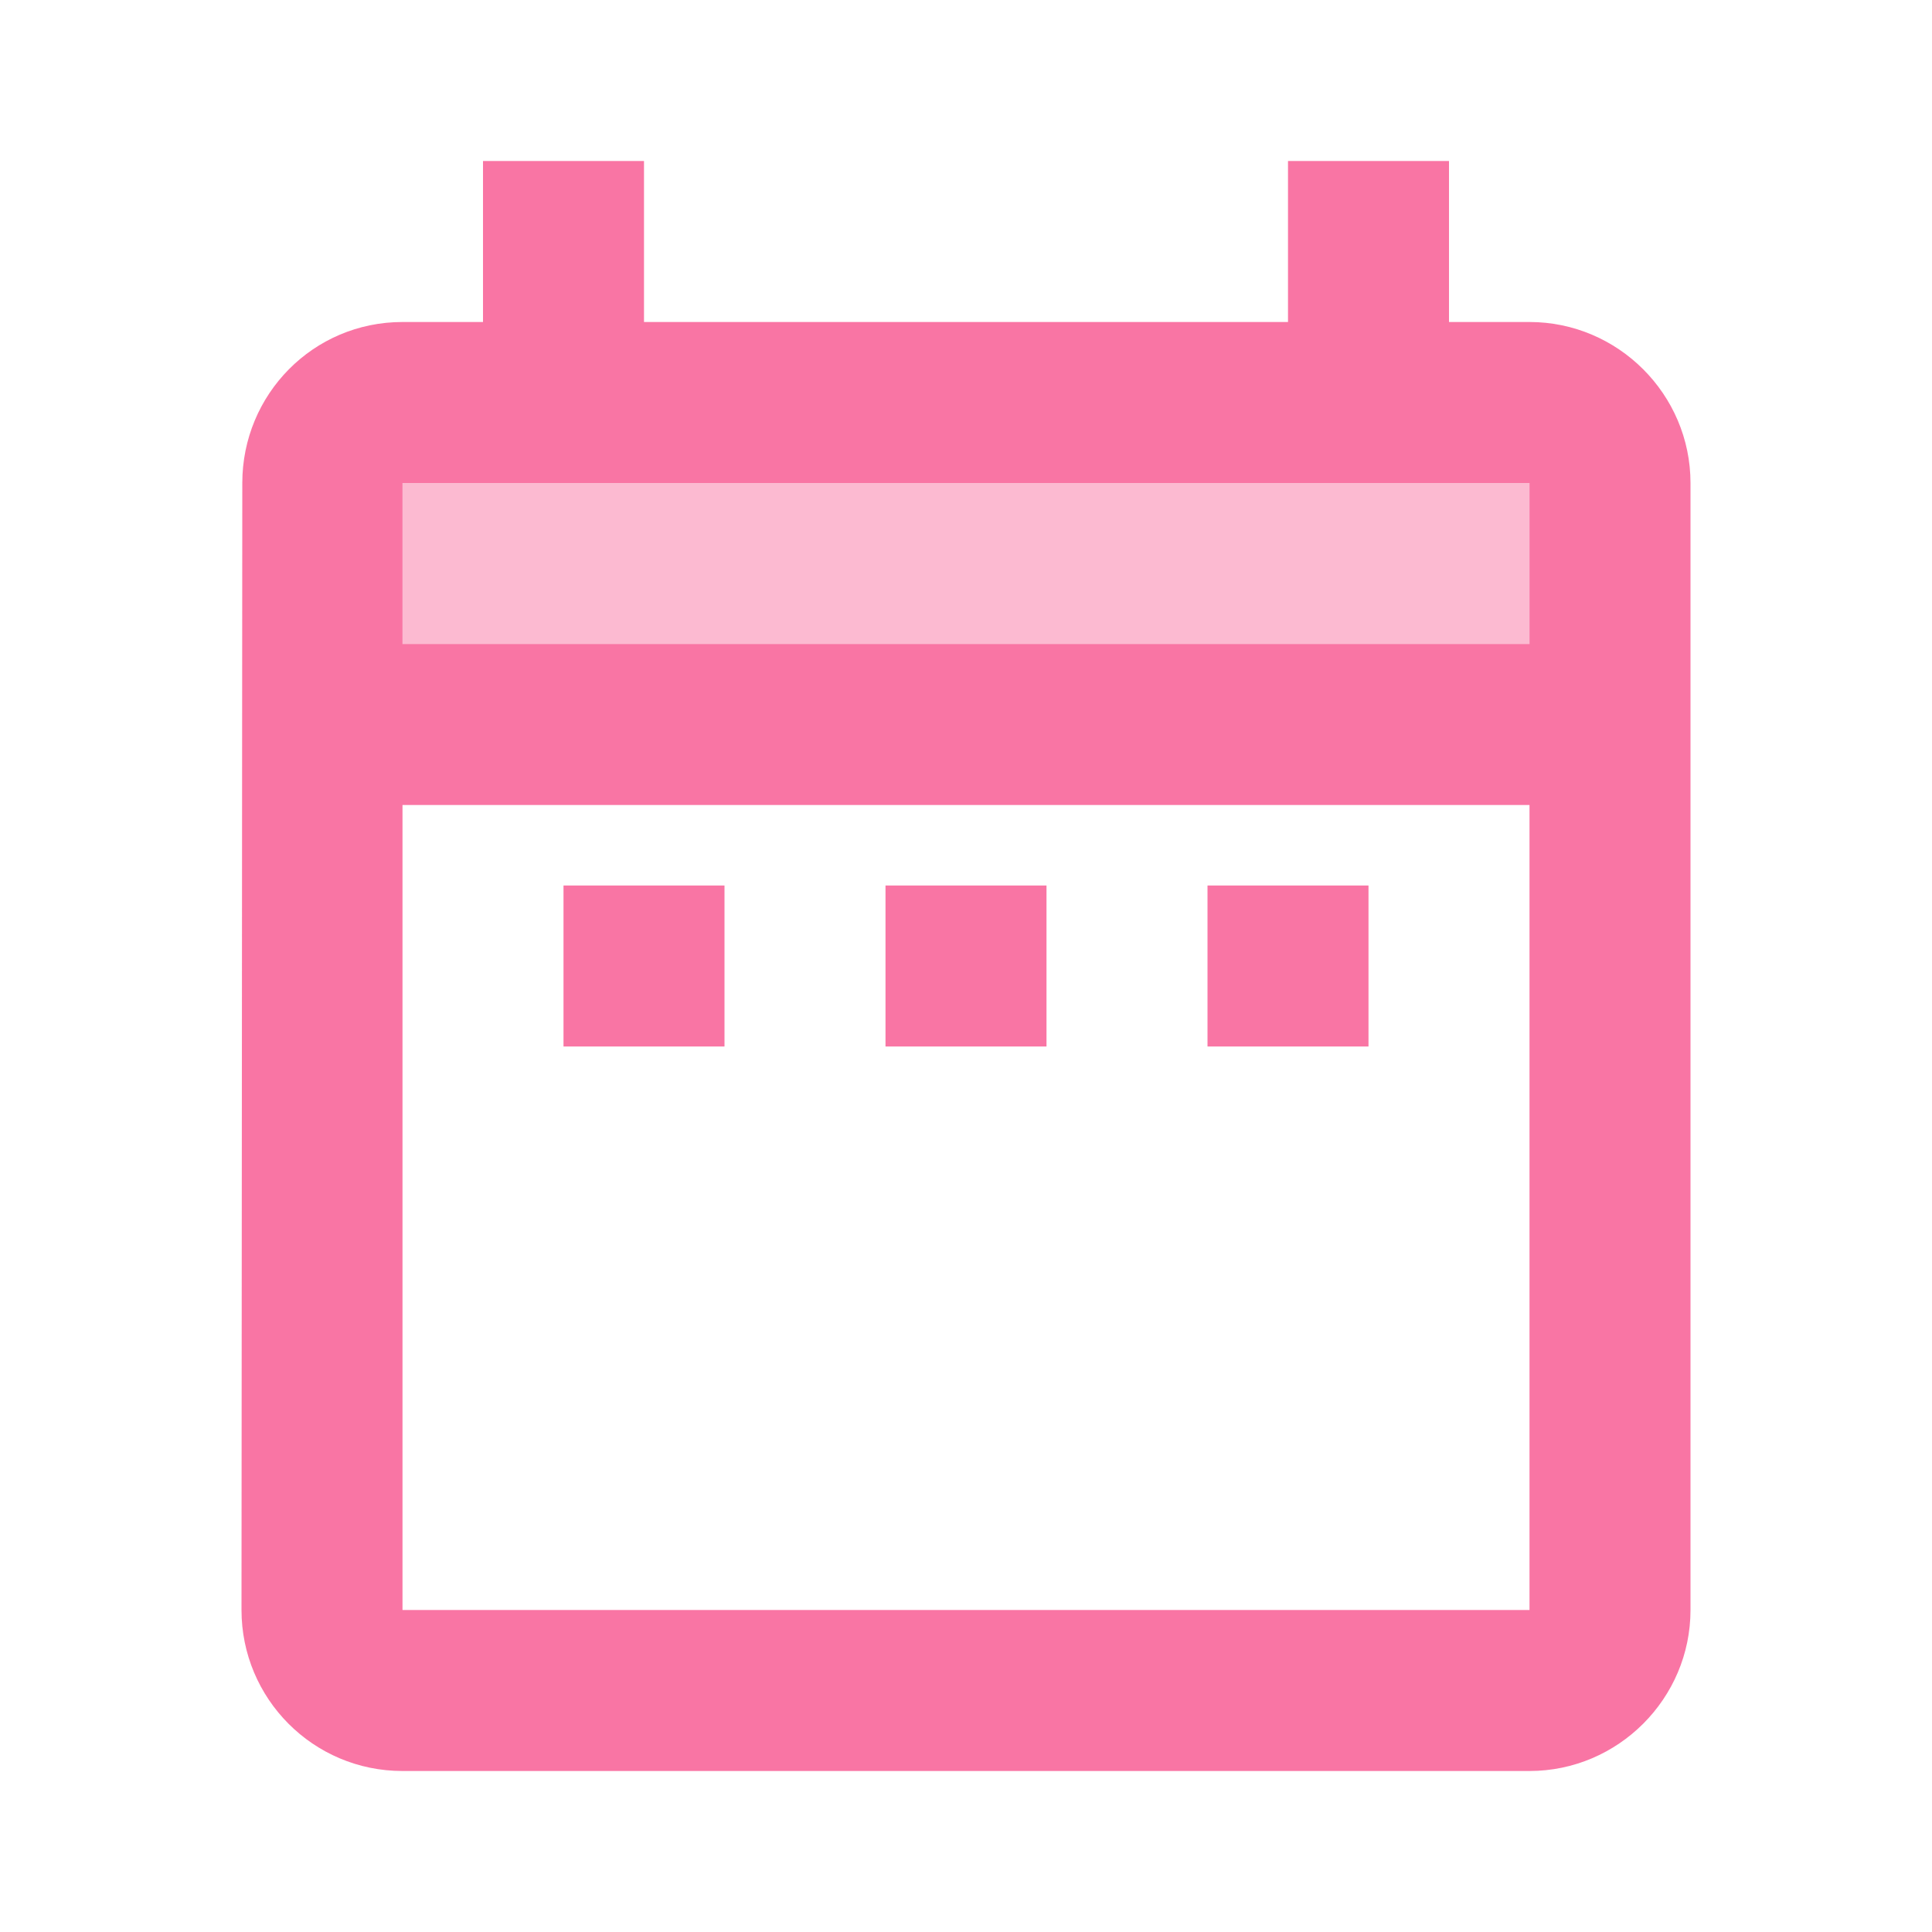 <svg width="150" height="150" viewBox="0 0 150 150" fill="none" xmlns="http://www.w3.org/2000/svg">
<path opacity="0.5" d="M31.25 50H118.75V37.5H31.25V50Z" fill="#F50057" fill-opacity="0.54"/>
<path d="M43.75 68.75H56.25V81.25H43.75V68.75Z" fill="#F50057" fill-opacity="0.54"/>
<path fill-rule="evenodd" clip-rule="evenodd" d="M118.75 25H112.5V12.5H100V25H50V12.5H37.5V25H31.25C24.312 25 18.812 30.625 18.812 37.5L18.75 125C18.75 131.875 24.312 137.5 31.25 137.5H118.75C125.625 137.5 131.25 131.875 131.25 125V37.5C131.25 30.625 125.625 25 118.75 25ZM118.75 125H31.25V62.5H118.75V125ZM31.25 50H118.75V37.5H31.25V50Z" fill="#F50057" fill-opacity="0.54"/>
<path d="M93.75 68.75H106.25V81.25H93.75V68.75Z" fill="#F50057" fill-opacity="0.54"/>
<path d="M68.75 68.75H81.25V81.25H68.75V68.75Z" fill="#F50057" fill-opacity="0.54"/>
</svg>
